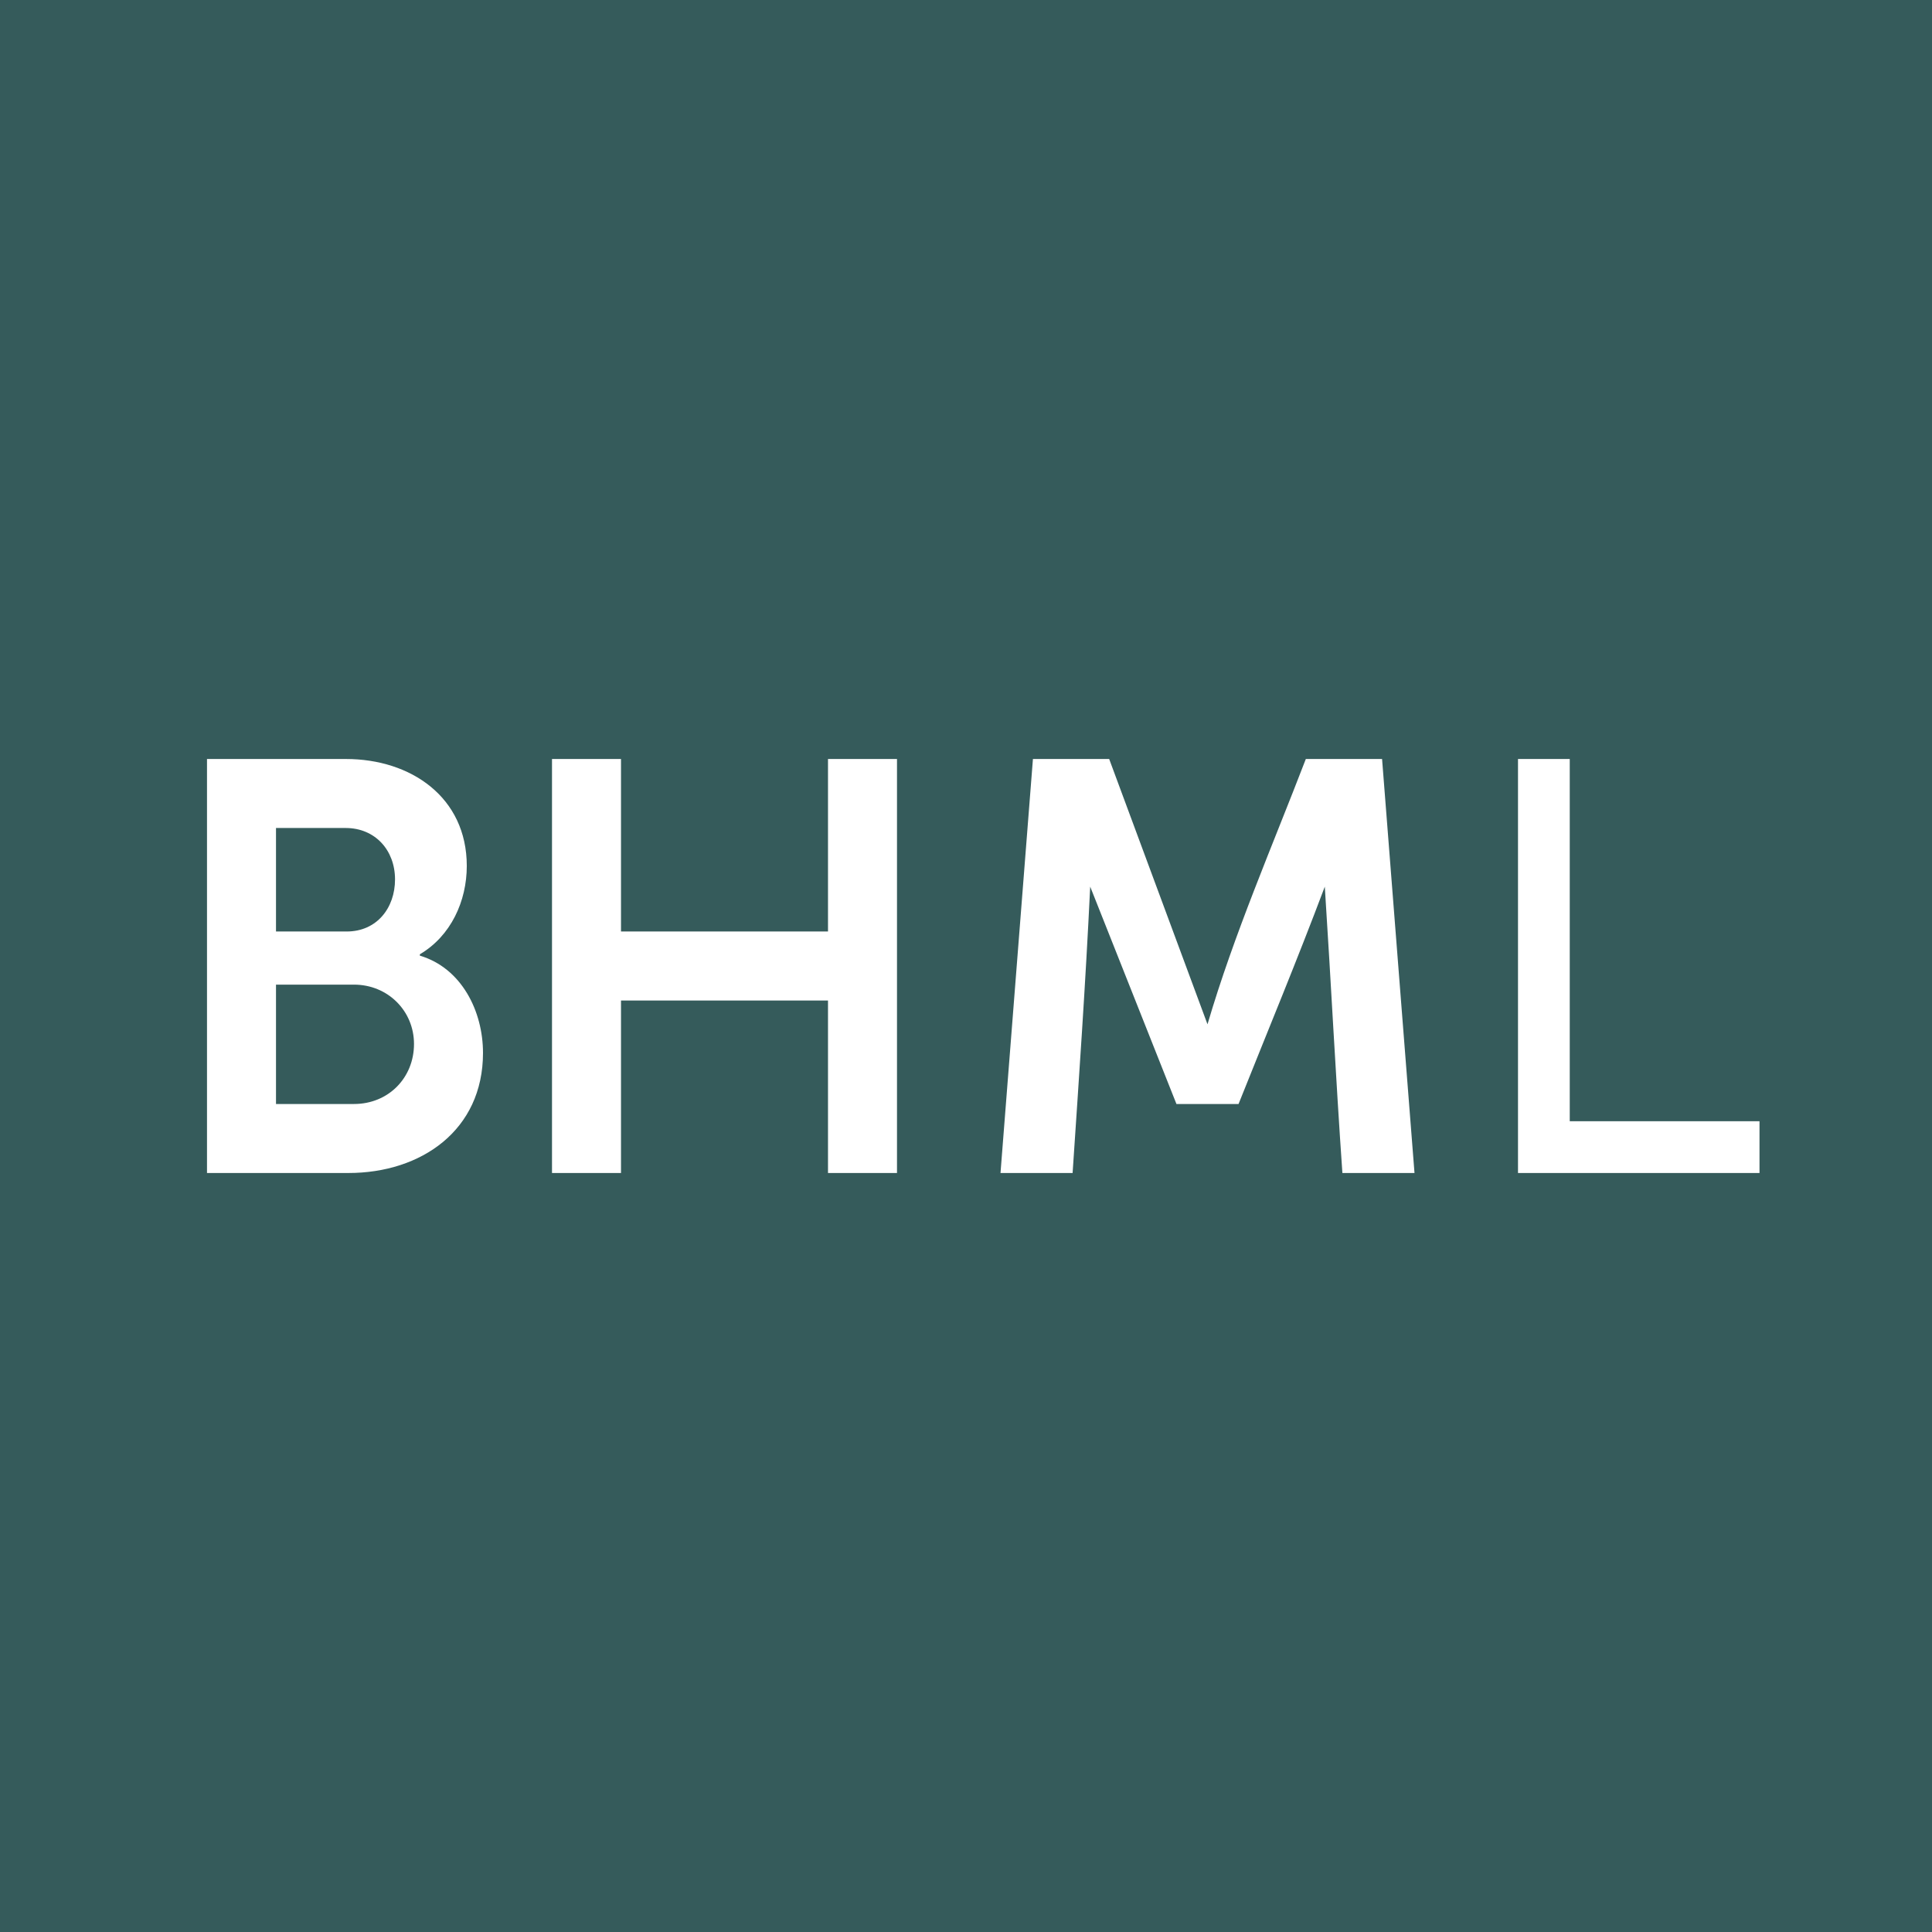 <!-- by TradeStack --><svg viewBox="0 0 56 56" xmlns="http://www.w3.org/2000/svg"><path fill="#355B5B" d="M0 0h56v56H0z"/><path d="m29 34 .94-12h2.21L35 29.69c.77-2.62 1.87-5.14 2.85-7.69h2.21L41 34h-2.09c-.2-2.87-.32-5.37-.51-8.3-.82 2.18-1.63 4.12-2.5 6.3h-1.8l-2.5-6.3c-.14 2.89-.32 5.46-.51 8.3H29ZM16 34V22h2v5h6v-5h2v12h-2v-5h-6v5h-2ZM6 34V22h4.03c1.87 0 3.5 1.1 3.5 3.1 0 1.02-.46 2.03-1.36 2.56v.04c1.21.36 1.83 1.61 1.83 2.82 0 2.24-1.79 3.48-3.9 3.48H6Zm2-7h2.05c.87 0 1.4-.68 1.4-1.51 0-.85-.58-1.49-1.43-1.49H8v3Zm0 5h2.26c1 0 1.74-.76 1.74-1.74 0-.96-.76-1.72-1.74-1.72H8V32ZM45.5 22H44v12h7v-1.5h-5.5V22Z" fill="#fff"/></svg>